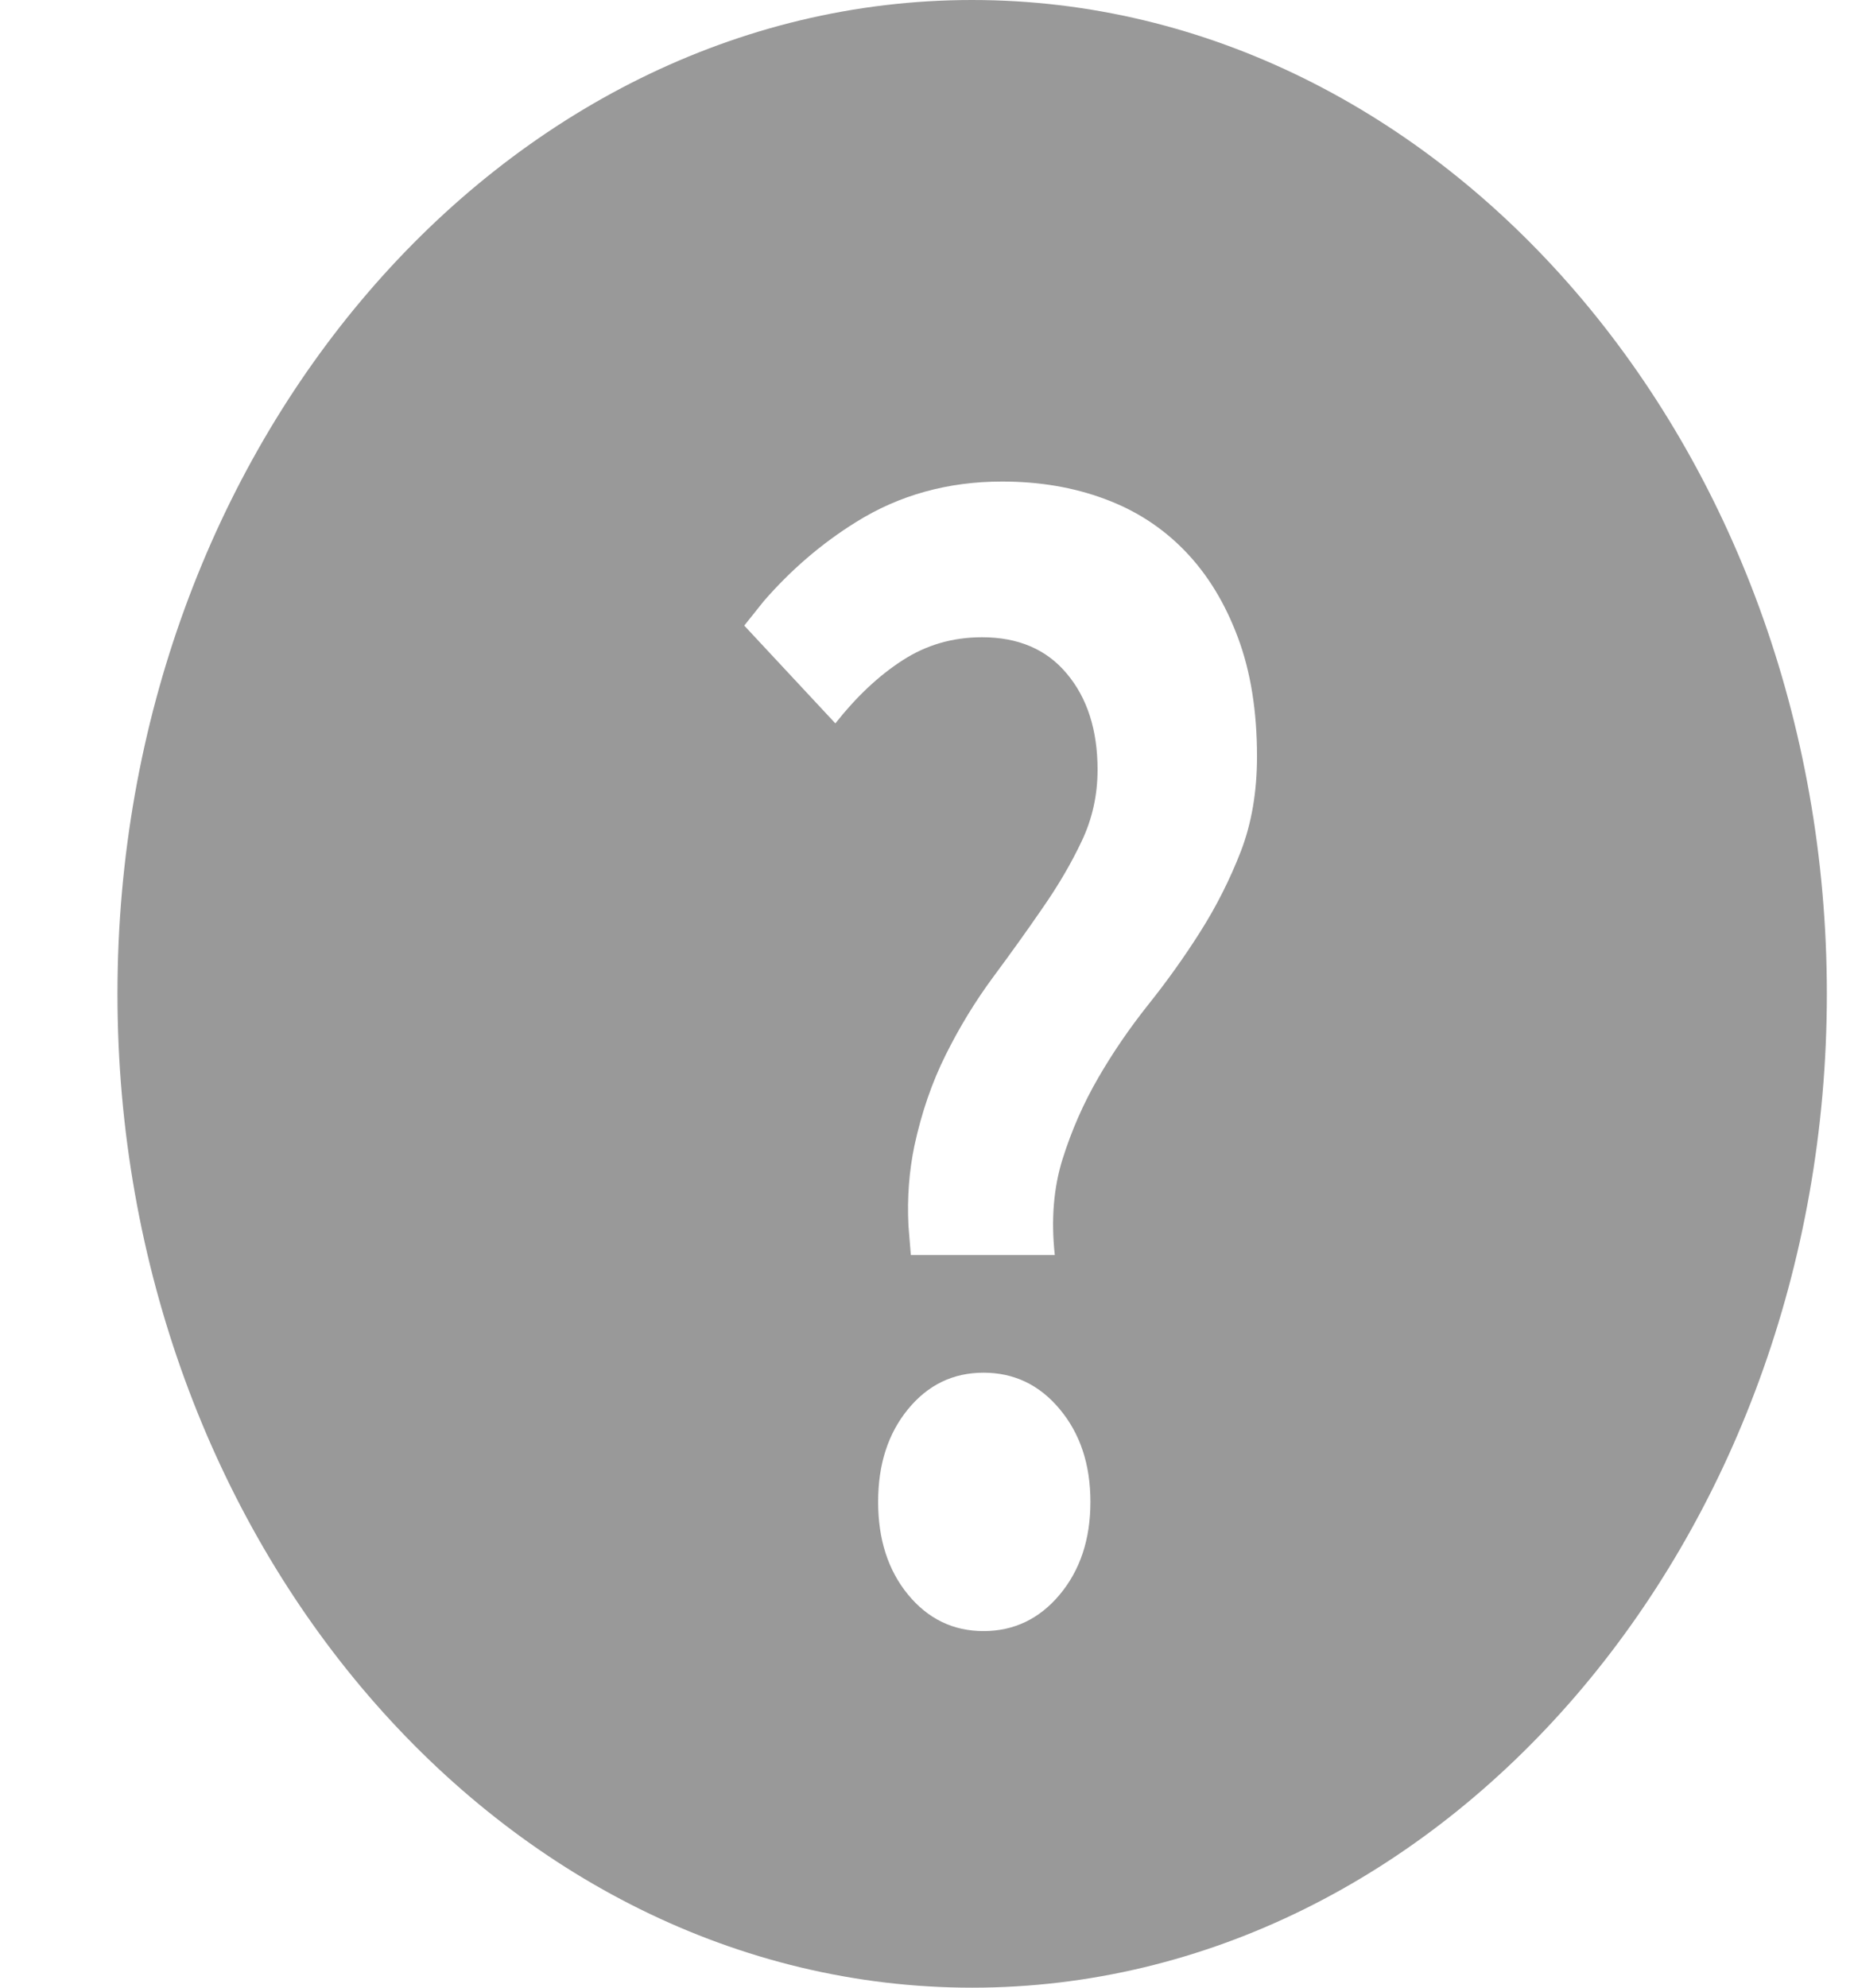 <svg width="14" height="15" viewBox="0 0 14 15" fill="none" xmlns="http://www.w3.org/2000/svg">
<path d="M7.341 0C10.891 0 13.795 3.375 13.795 7.5C13.795 11.625 10.891 15 7.341 15C3.791 15 0.887 11.625 0.887 7.5C0.887 3.375 3.791 0 7.341 0ZM7.427 10.359C7.198 10.359 7.008 10.45 6.857 10.634C6.706 10.818 6.631 11.05 6.631 11.334C6.631 11.617 6.706 11.85 6.857 12.034C7.008 12.217 7.198 12.309 7.427 12.309C7.656 12.309 7.849 12.217 8.002 12.034C8.156 11.85 8.234 11.617 8.234 11.334C8.234 11.05 8.156 10.818 8.002 10.634C7.849 10.45 7.656 10.359 7.427 10.359ZM7.567 3.634C7.158 3.634 6.79 3.736 6.464 3.94C6.203 4.102 5.971 4.302 5.767 4.537L5.62 4.721L6.308 5.459C6.466 5.259 6.634 5.1 6.814 4.984C6.994 4.867 7.194 4.809 7.416 4.809C7.688 4.809 7.903 4.9 8.056 5.084C8.21 5.267 8.288 5.509 8.288 5.809C8.288 6 8.248 6.18 8.169 6.346C8.091 6.512 7.992 6.681 7.873 6.852C7.755 7.024 7.629 7.199 7.497 7.377C7.365 7.556 7.246 7.75 7.142 7.959C7.038 8.167 6.959 8.396 6.905 8.646C6.866 8.834 6.849 9.035 6.86 9.251L6.878 9.471H7.965C7.936 9.205 7.956 8.962 8.024 8.746C8.092 8.53 8.182 8.325 8.293 8.134C8.404 7.942 8.53 7.759 8.669 7.584C8.809 7.409 8.941 7.225 9.062 7.034C9.184 6.842 9.286 6.64 9.369 6.427C9.451 6.215 9.492 5.975 9.492 5.709C9.492 5.367 9.444 5.067 9.347 4.809C9.25 4.55 9.118 4.334 8.949 4.159C8.78 3.984 8.578 3.852 8.341 3.765C8.105 3.677 7.847 3.634 7.567 3.634L7.567 3.634Z" fill="#999999"/>
</svg>
